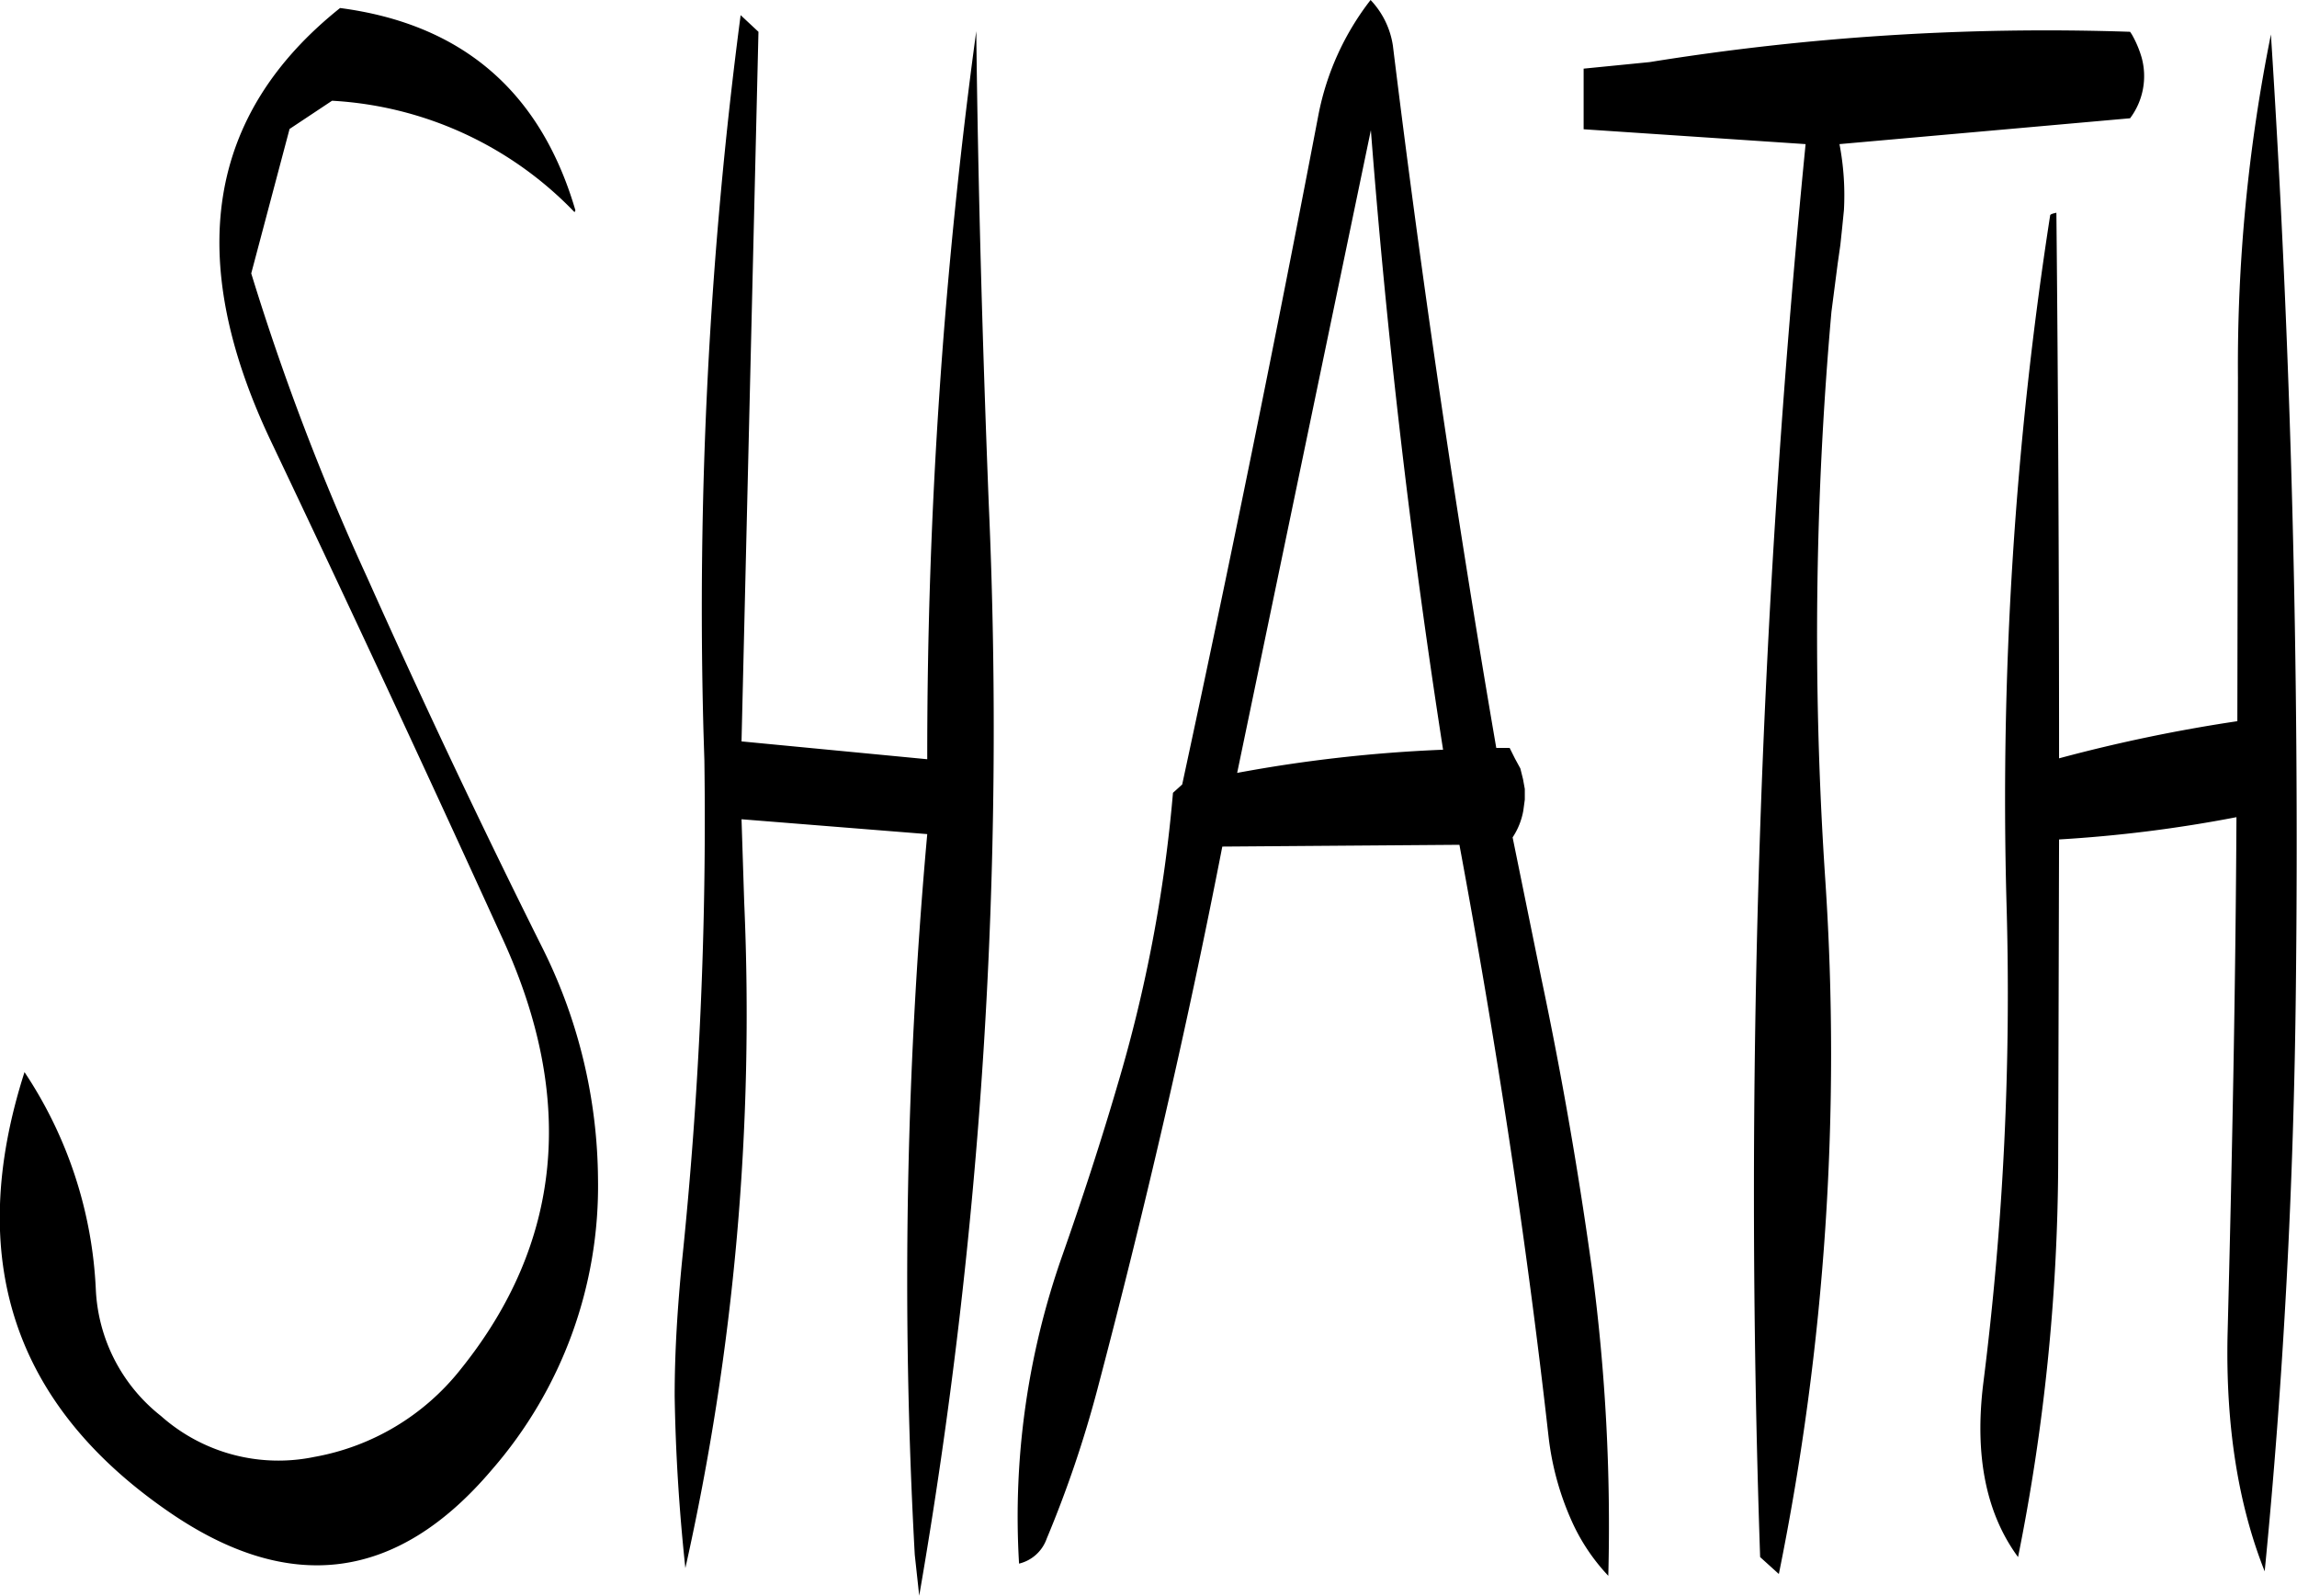 <svg id="Layer_1" data-name="Layer 1" xmlns="http://www.w3.org/2000/svg" viewBox="0 0 309.21 214.8"><defs><style>.cls-1{fill-rule:evenodd;}</style></defs><path class="cls-1" d="M312.36,295.32l18-86.52c2.16,28,5.4,55.68,9.72,83.4A194,194,0,0,0,312.36,295.32Zm-66.84-102a613,613,0,0,0-5,96.48l.12,3.84a576.74,576.74,0,0,1-3,67.32c-.6,6.12-1,12.12-1,18.24.12,7.56.6,15.36,1.44,23.16A340.92,340.92,0,0,0,246,312.72l-.36-11.16,25,2a671.08,671.08,0,0,0-1.68,97l.6,5.52a683.8,683.8,0,0,0,9.36-147c-.84-21.48-1.44-42.72-1.68-63.6a720.81,720.81,0,0,0-6.6,98l-25-2.4,2.28-95.52Zm-55,11.52a49,49,0,0,1,32.64,15l.12-.24c-4.68-16-15.24-25.08-31.68-27.24-17.88,14.28-21,33.6-9.36,58.2q15.84,33.3,31.2,67c10,21.72,8,41.16-5.64,58.08a32.35,32.35,0,0,1-19.68,11.76,23.81,23.81,0,0,1-20.64-5.52,23,23,0,0,1-8.76-17,57.42,57.42,0,0,0-9.6-29.28q-12.06,37.62,19.56,59.28Q193,411.54,212,389.16A58.15,58.15,0,0,0,226.32,350,70.63,70.63,0,0,0,219,319.2Q206.58,294.36,195.24,269a330.15,330.15,0,0,1-15.6-40.92l5.16-19.44Zm160.56,94.08v-1.44l-.24-1.32-.36-1.44-.72-1.32-.72-1.44h-1.8q-8.1-47.16-13.92-94.56a11.35,11.35,0,0,0-3-6.12,36.51,36.51,0,0,0-7,15.36q-8.64,45.18-18.36,90.24L303.72,298a196.57,196.57,0,0,1-7.44,39.24c-2.28,7.8-4.8,15.48-7.44,23A105.72,105.72,0,0,0,283,401.76a5.24,5.24,0,0,0,3.72-3.36,153.37,153.37,0,0,0,6.84-20.16c6.36-24.12,12-48.36,16.8-73l31.92-.24c4.92,26.52,9,53,12,79.68a38.29,38.29,0,0,0,3.36,11.88,26.62,26.62,0,0,0,4.68,6.84,261.4,261.4,0,0,0-2.16-41c-1.8-13.08-4.08-26.28-6.84-39.36L349.44,304a9.47,9.47,0,0,0,1.44-3.6ZM447,288.36a213.54,213.54,0,0,0-24,5q0-37.08-.36-73.44c-.6.12-.84.24-.84.36a511.94,511.94,0,0,0-5.88,92.4,417.22,417.22,0,0,1-3.12,64.8q-1.8,14.58,4.68,23.4a273.31,273.31,0,0,0,5.4-52.68l.12-43.92a182.93,182.93,0,0,0,23.88-3c-.12,23.16-.6,46.44-1.2,69.84q-.36,18.18,5,31.68,3.78-38.52,4.2-78.72.72-64.62-3.36-128.16a225.29,225.29,0,0,0-4.44,46.2Zm-88-87.84v8.16l29.88,2a1438,1438,0,0,0-6.12,190.2l2.52,2.28a351.85,351.85,0,0,0,6.24-93.6,491.13,491.13,0,0,1,.84-76.32l.84-6.48.36-2.52.24-2.28.24-2.4a36.48,36.48,0,0,0-.6-8.88l39.12-3.48a9.45,9.45,0,0,0,1.56-8.16,14.34,14.34,0,0,0-1.32-3.12l-.24-.36a335.39,335.39,0,0,0-64.68,4.08Z" transform="translate(-145.82 -191.28)"/></svg>
